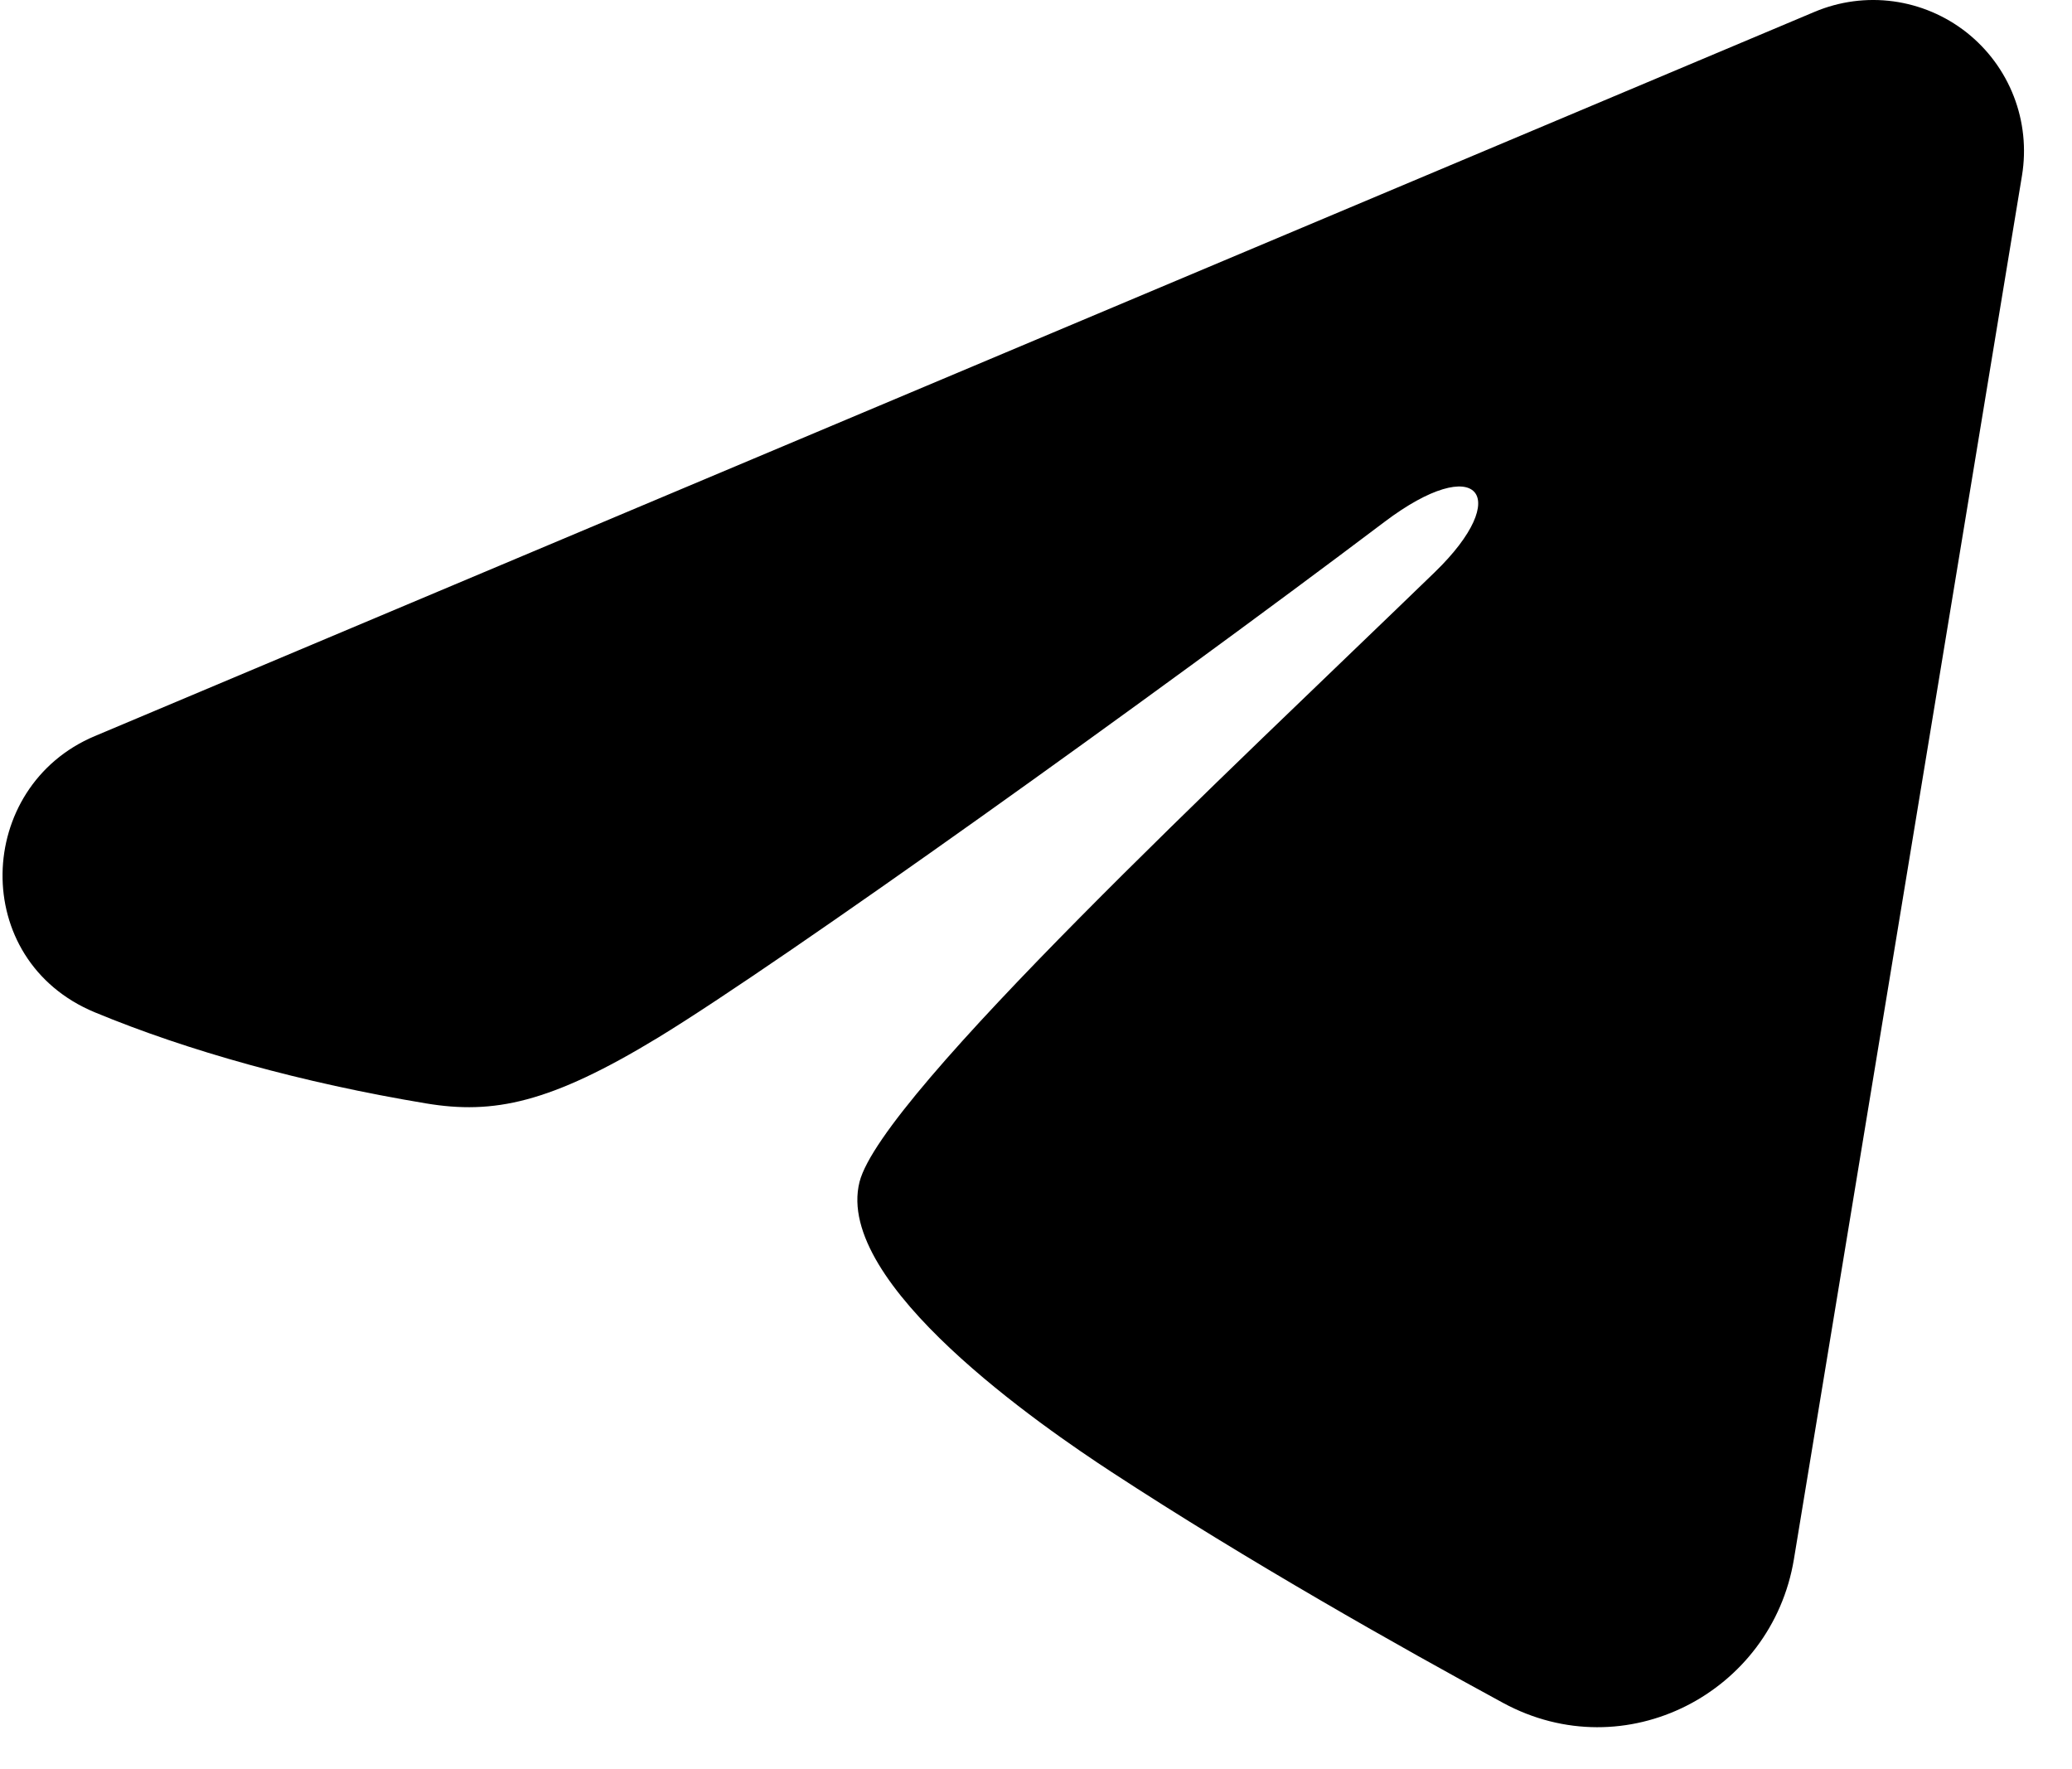 <svg width="41" height="35" viewBox="0 0 41 35" fill="none" xmlns="http://www.w3.org/2000/svg">
<path fill-rule="evenodd" clip-rule="evenodd" d="M35.907 0.234C36.399 0.027 36.937 -0.045 37.466 0.027C37.994 0.099 38.494 0.311 38.913 0.641C39.332 0.972 39.655 1.408 39.848 1.906C40.041 2.403 40.097 2.943 40.011 3.47L35.497 30.849C35.059 33.489 32.161 35.004 29.739 33.688C27.713 32.588 24.704 30.892 21.997 29.123C20.644 28.238 16.499 25.401 17.008 23.383C17.446 21.658 24.412 15.174 28.392 11.319C29.954 9.805 29.242 8.931 27.397 10.324C22.814 13.783 15.46 19.043 13.028 20.524C10.882 21.829 9.764 22.052 8.427 21.829C5.987 21.423 3.724 20.794 1.877 20.028C-0.619 18.993 -0.497 15.562 1.875 14.563L35.907 0.234Z" fill="black"/>
</svg>
